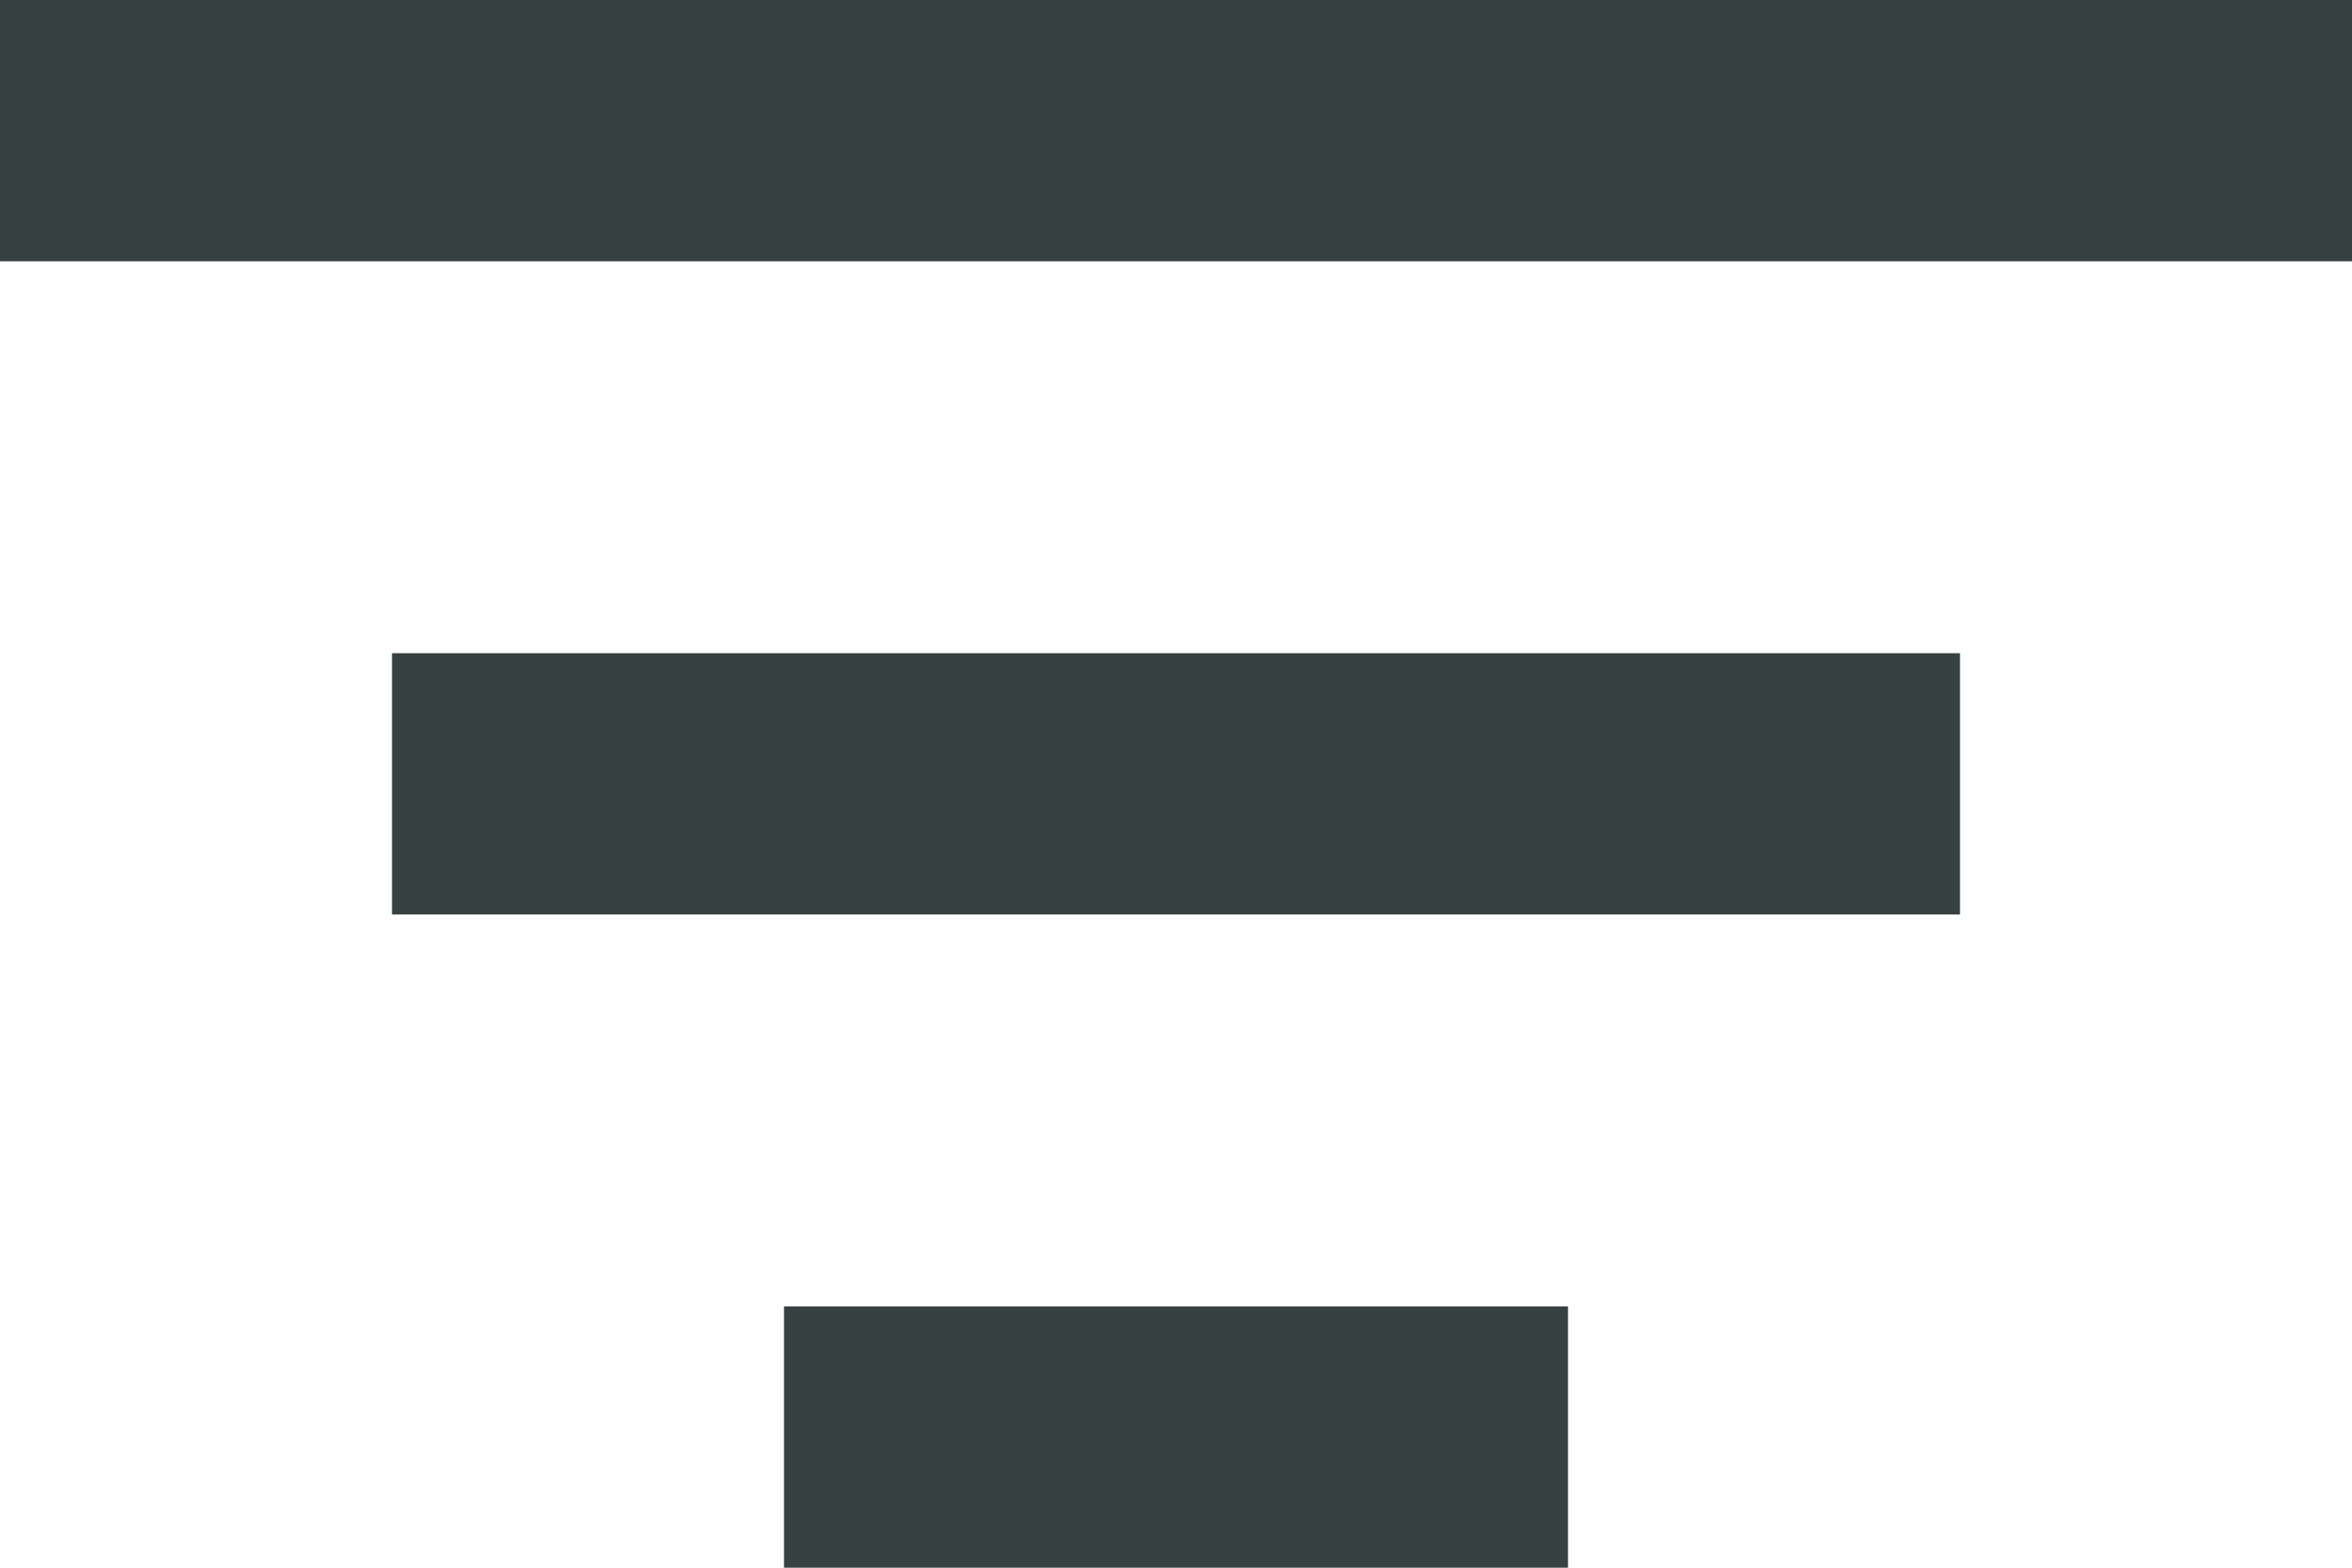 <svg width="18" height="12" viewBox="0 0 18 12" fill="none" xmlns="http://www.w3.org/2000/svg">
<path d="M18 2H0V0H18V2Z" fill="#364141"/>
<path d="M15 7H3V5H15V7Z" fill="#364141"/>
<path d="M6 12H12V10H6V12Z" fill="#364141"/>
</svg>
